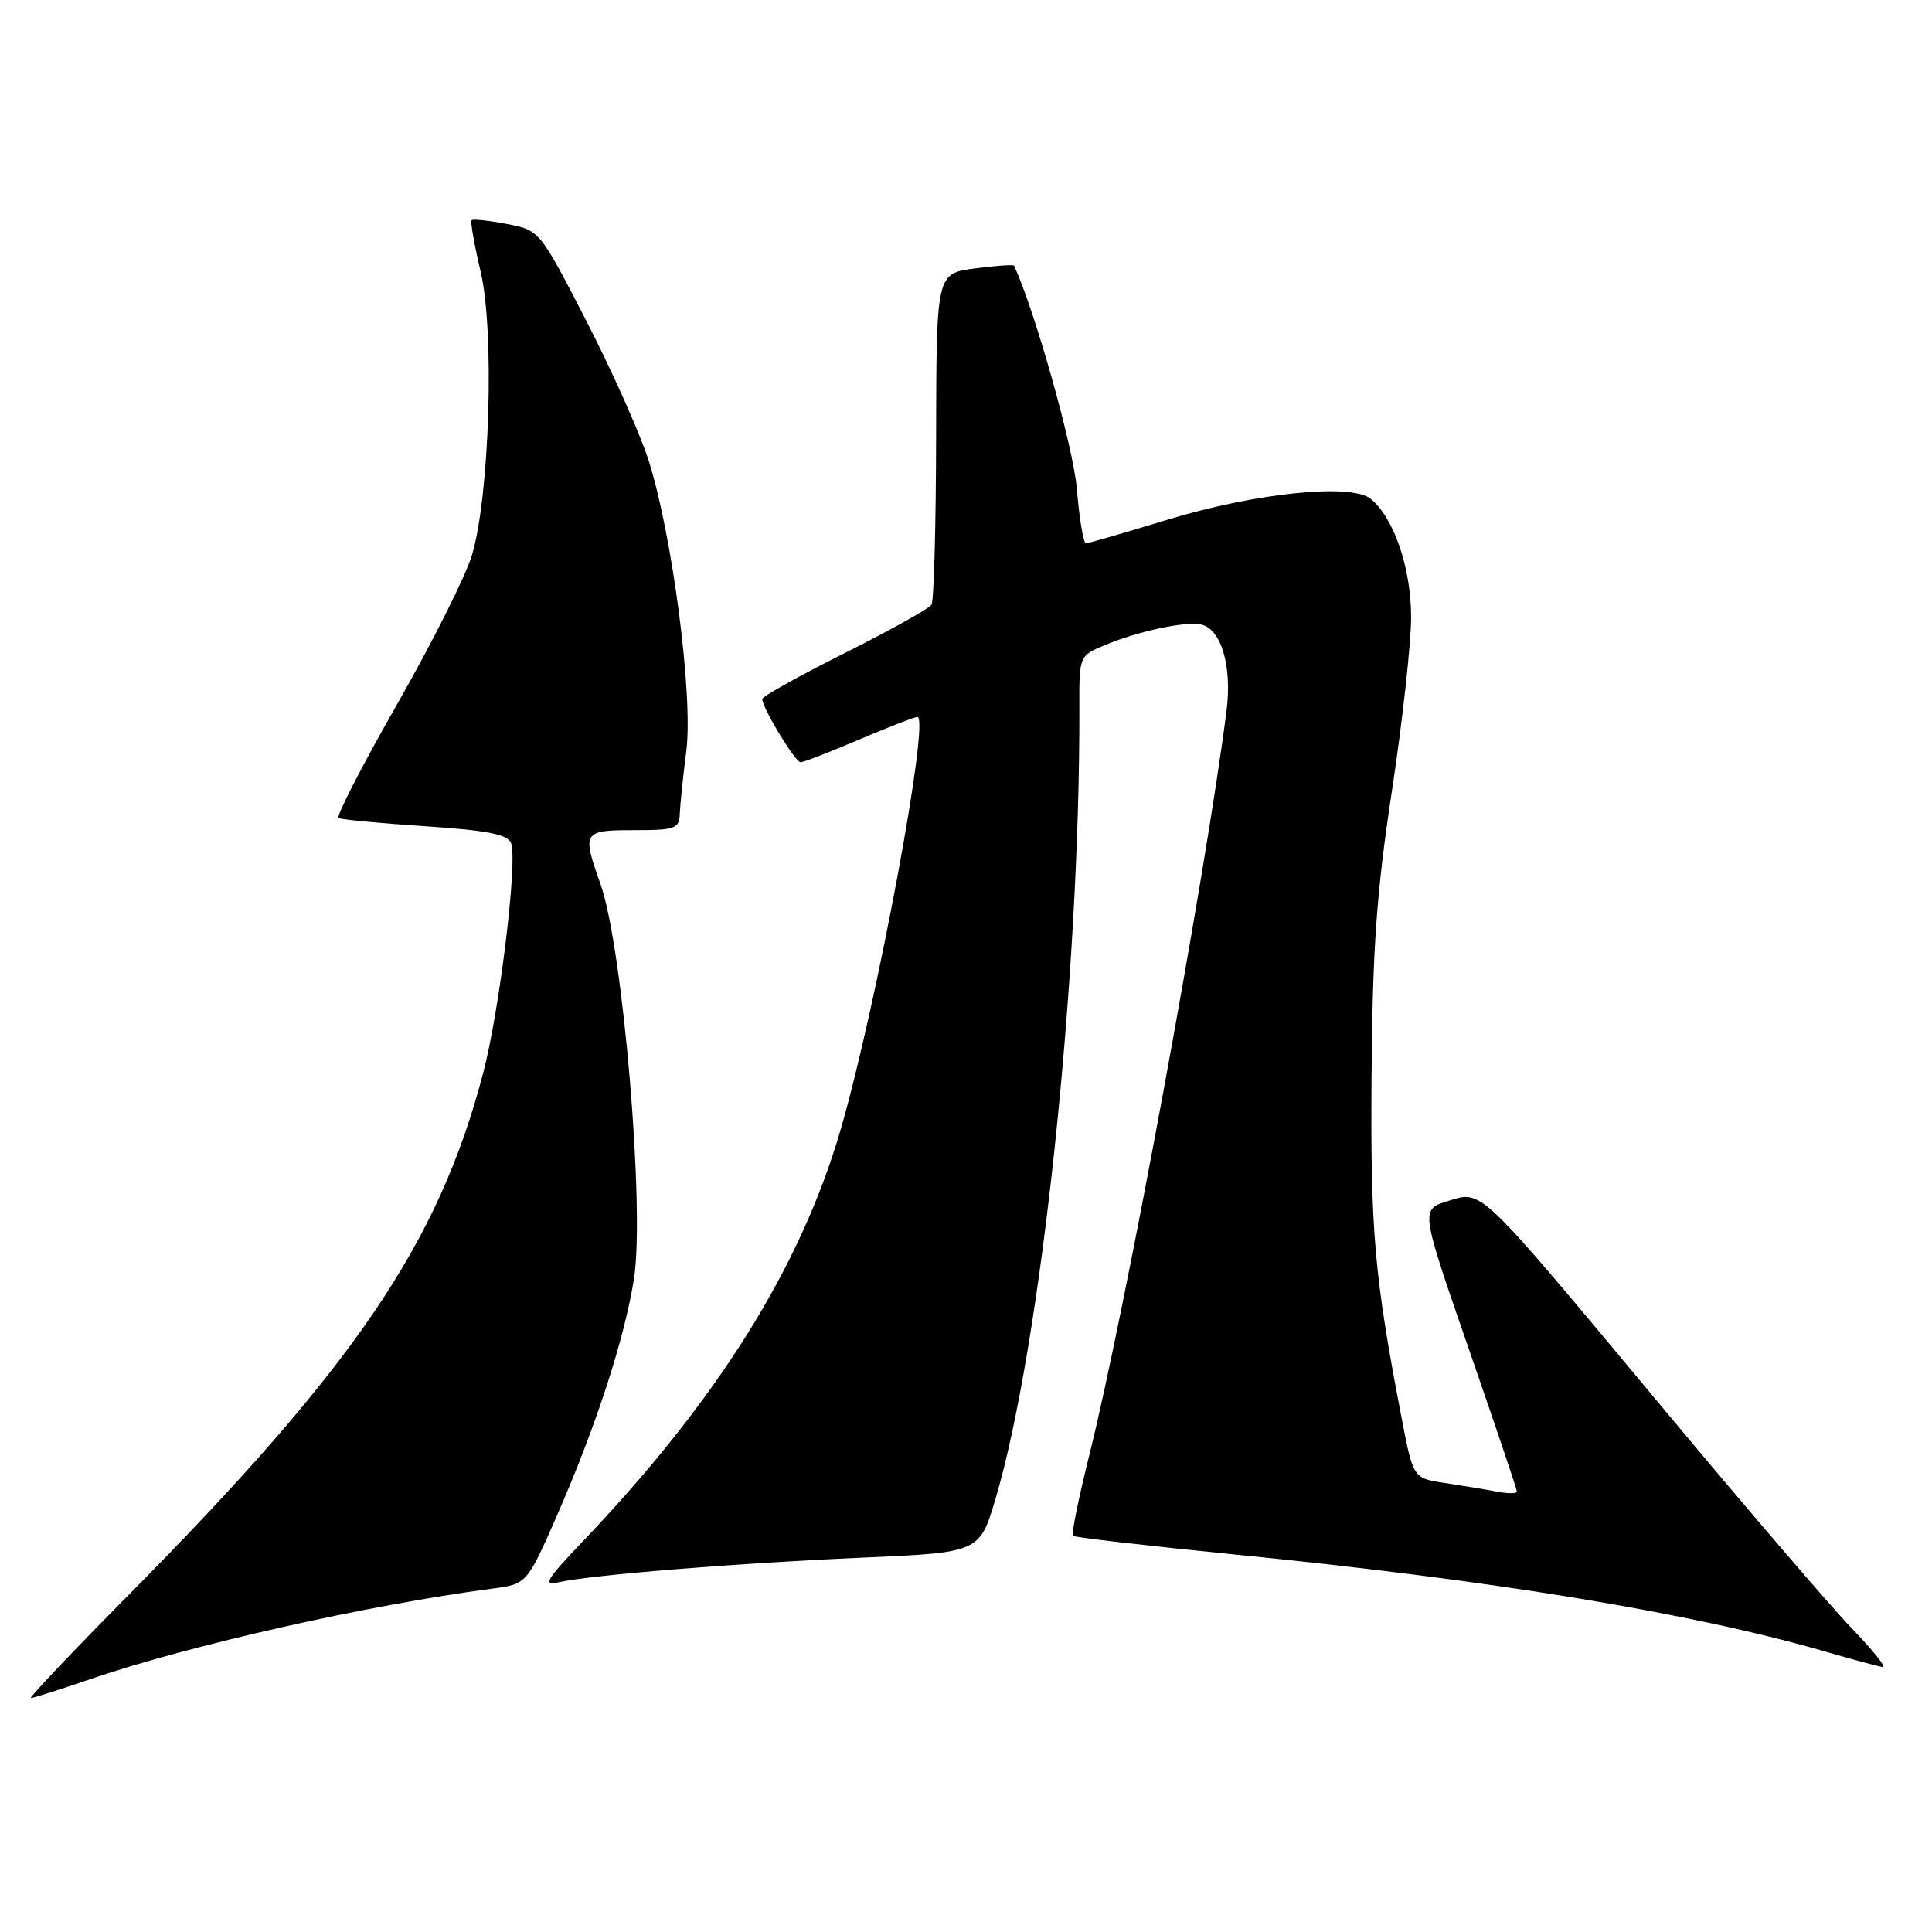 <?xml version="1.0" encoding="UTF-8" standalone="no"?>
<!DOCTYPE svg PUBLIC "-//W3C//DTD SVG 1.1//EN" "http://www.w3.org/Graphics/SVG/1.1/DTD/svg11.dtd" >
<svg xmlns="http://www.w3.org/2000/svg" xmlns:xlink="http://www.w3.org/1999/xlink" version="1.1" viewBox="0 0 256 256">
 <g >
 <path fill="currentColor"
d=" M 12.07 222.46 C 25.33 217.94 48.75 212.67 65.16 210.51 C 69.82 209.90 69.82 209.90 73.85 200.70 C 78.98 188.98 82.73 177.44 84.00 169.49 C 85.48 160.24 82.53 125.46 79.56 117.12 C 77.10 110.22 77.24 110.00 84.00 110.00 C 89.53 110.00 90.01 109.82 90.08 107.75 C 90.13 106.51 90.52 102.80 90.94 99.50 C 91.87 92.28 89.09 70.86 85.94 61.00 C 84.80 57.42 81.08 49.10 77.68 42.50 C 71.50 30.51 71.50 30.51 67.16 29.68 C 64.77 29.22 62.67 29.00 62.49 29.18 C 62.30 29.36 62.85 32.43 63.69 36.01 C 65.55 43.87 64.88 65.66 62.55 73.52 C 61.73 76.28 57.27 85.17 52.64 93.28 C 48.01 101.39 44.51 108.19 44.86 108.39 C 45.21 108.60 50.37 109.09 56.32 109.48 C 64.58 110.03 67.28 110.56 67.72 111.71 C 68.61 114.04 66.21 133.84 64.02 142.19 C 58.12 164.70 47.04 181.03 17.13 211.25 C 9.65 218.81 3.78 225.00 4.09 225.00 C 4.40 225.00 7.99 223.86 12.07 222.46 Z  M 245.36 215.75 C 242.57 212.86 231.28 199.70 220.28 186.50 C 195.55 156.83 196.49 157.73 191.82 159.16 C 188.22 160.27 188.22 160.27 194.61 178.70 C 198.12 188.83 201.00 197.36 201.00 197.64 C 201.00 197.93 199.76 197.92 198.25 197.63 C 196.74 197.34 193.64 196.83 191.37 196.49 C 187.25 195.87 187.25 195.87 185.68 187.68 C 182.10 169.05 181.58 163.11 181.74 142.50 C 181.87 125.64 182.40 118.19 184.45 104.72 C 185.85 95.48 186.99 85.13 186.98 81.72 C 186.96 75.22 184.71 68.65 181.64 66.11 C 179.07 63.99 166.30 65.31 154.50 68.92 C 149.00 70.60 144.23 71.98 143.90 71.99 C 143.56 71.99 143.02 68.76 142.69 64.79 C 142.23 59.30 137.16 41.28 134.37 35.20 C 134.30 35.04 131.95 35.20 129.16 35.57 C 124.08 36.25 124.08 36.25 124.04 57.71 C 124.02 69.52 123.75 79.60 123.43 80.12 C 123.11 80.64 117.93 83.53 111.92 86.54 C 105.91 89.55 101.00 92.29 101.00 92.62 C 101.00 93.79 105.37 101.00 106.08 101.00 C 106.47 101.00 109.96 99.65 113.84 98.00 C 117.72 96.35 121.19 95.00 121.56 95.00 C 123.27 95.00 116.22 132.94 111.44 149.50 C 106.13 167.88 95.08 185.54 77.10 204.37 C 72.36 209.34 71.89 210.16 74.01 209.66 C 78.18 208.70 97.55 207.12 114.15 206.40 C 129.79 205.72 129.79 205.72 131.91 198.60 C 137.94 178.27 143.12 129.43 143.02 93.70 C 143.00 86.90 143.00 86.90 146.40 85.48 C 150.81 83.64 157.05 82.30 159.15 82.75 C 161.82 83.33 163.28 88.28 162.52 94.20 C 159.70 116.22 149.11 173.67 144.34 192.80 C 142.93 198.47 141.95 203.28 142.16 203.50 C 142.38 203.71 151.99 204.82 163.53 205.97 C 197.77 209.36 224.24 213.72 242.00 218.88 C 245.57 219.92 248.93 220.82 249.47 220.89 C 250.00 220.95 248.15 218.64 245.36 215.75 Z "/>
</g>
</svg>